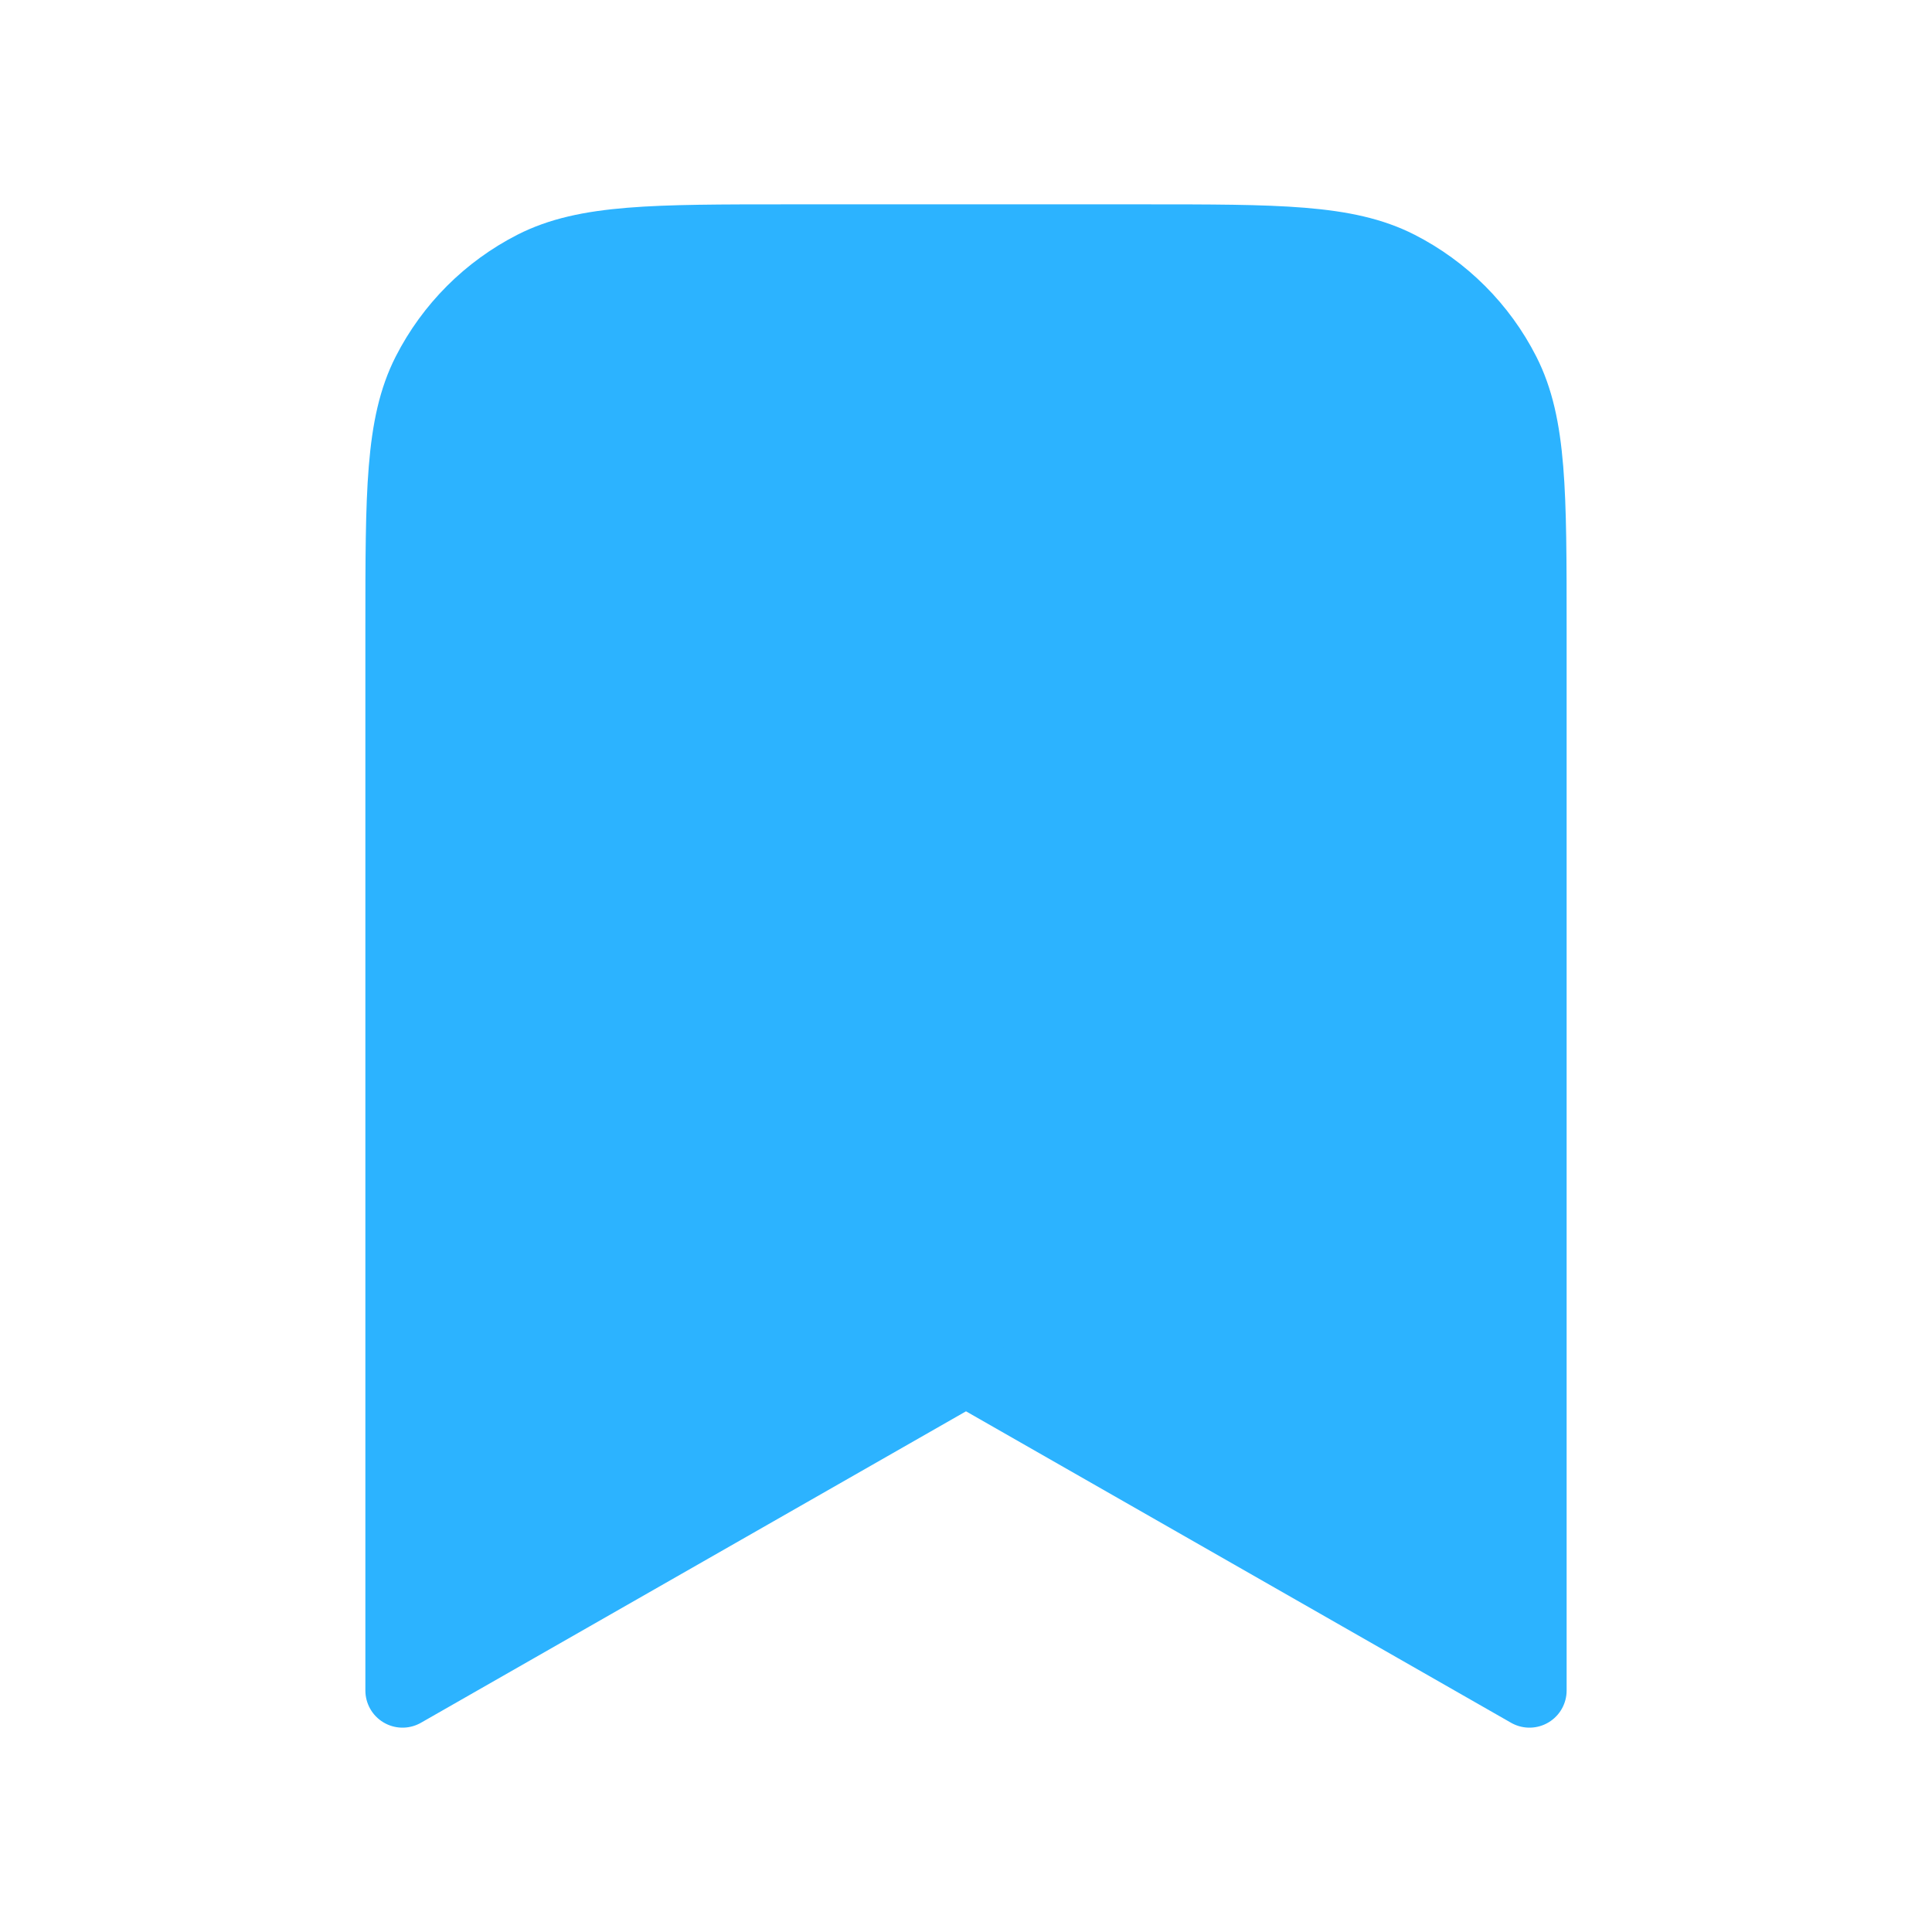<svg width="26" height="26" viewBox="0 0 26 26" fill="none" xmlns="http://www.w3.org/2000/svg">
<path d="M5.417 8.45C5.417 6.63 5.417 5.72 5.771 5.025C6.083 4.413 6.58 3.916 7.191 3.604C7.886 3.25 8.797 3.25 10.617 3.25H15.383C17.204 3.25 18.114 3.25 18.809 3.604C19.42 3.916 19.918 4.413 20.229 5.025C20.583 5.72 20.583 6.63 20.583 8.45V22.75L13 18.417L5.417 22.75V8.45Z" fill="#2CB3FF" stroke="#2CB3FF" stroke-linecap="round" stroke-linejoin="round"/>
</svg>
